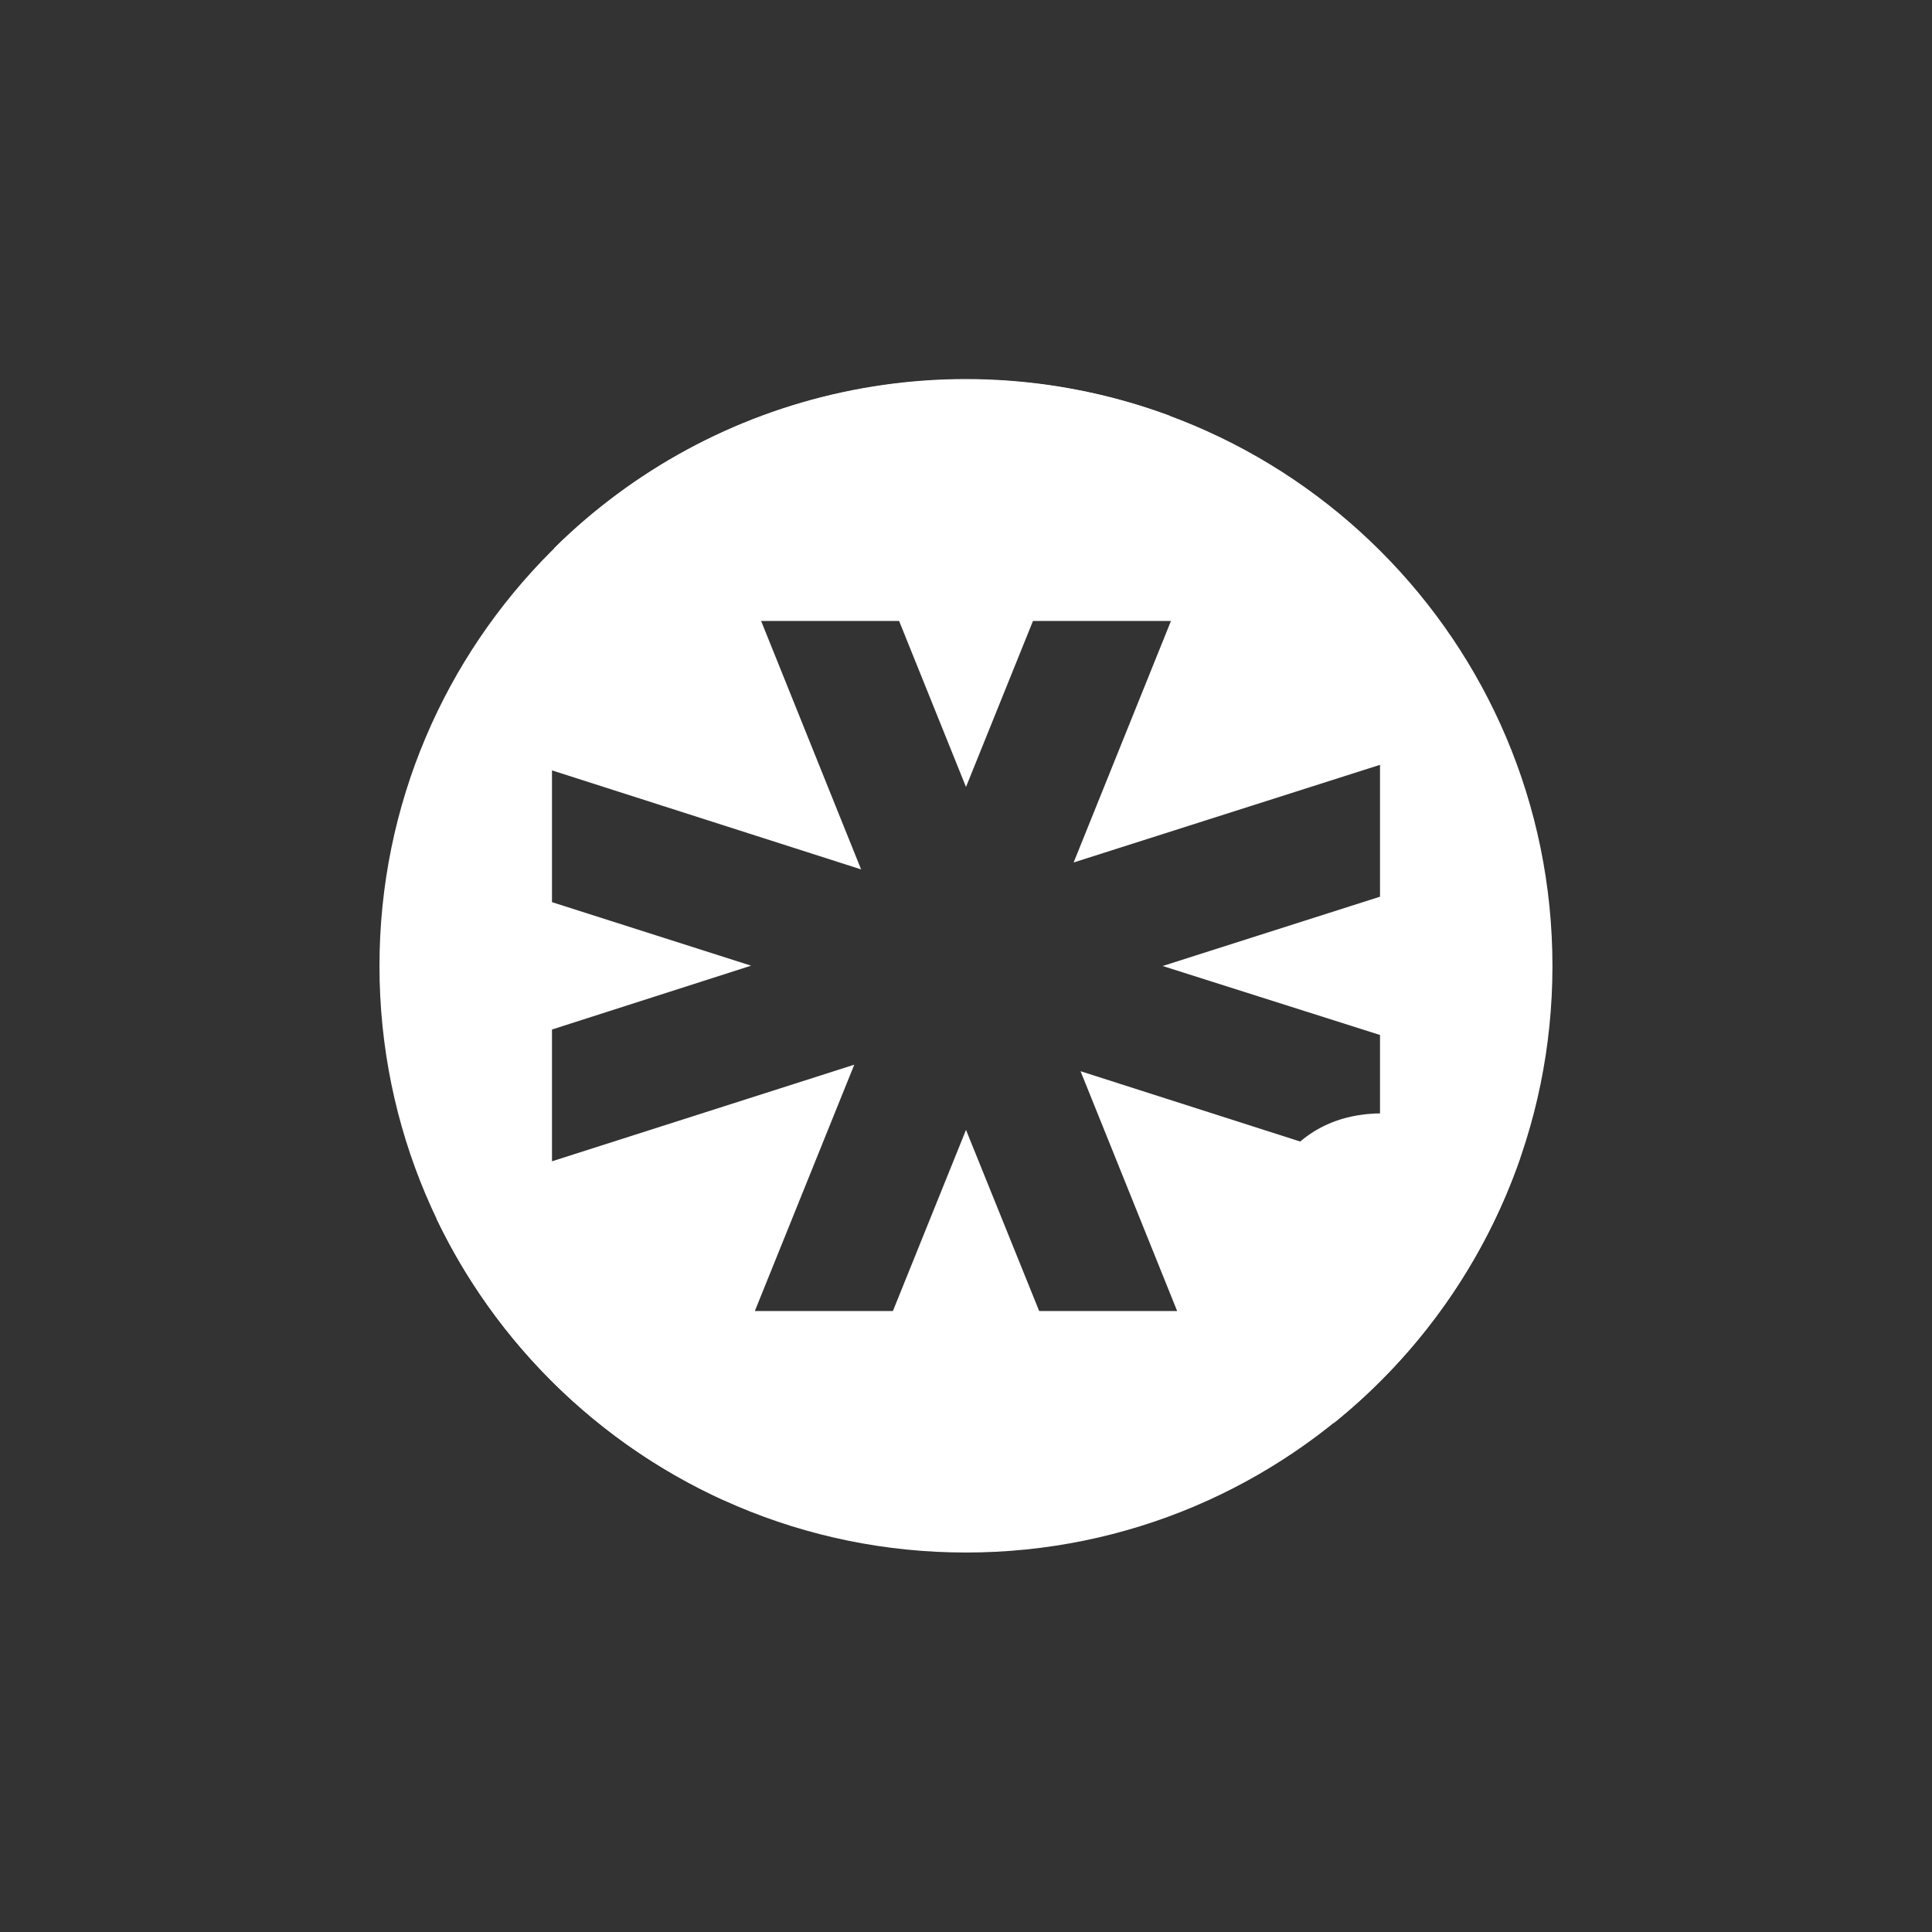 <svg width="24" height="24" viewBox="0 0 24 24" fill="none" xmlns="http://www.w3.org/2000/svg">
<rect x="0" y="0" width="24" height="24" fill="#333333" stroke="none"/>
<path fill-rule="evenodd" clip-rule="evenodd" d="M19.285 12C19.285 16.024 16.023 19.286 12 19.286C7.976 19.286 4.714 16.024 4.714 12C4.714 7.976 7.976 4.714 12 4.714C16.023 4.714 19.285 7.976 19.285 12ZM12.832 7.714H14.546L13.337 10.714L17.143 9.501V11.139L14.443 12L17.143 12.857V14.498L13.423 13.307L14.623 16.286H12.909L12 14.036L11.092 16.286H9.377L10.612 13.226L6.857 14.426V12.789L9.33 11.996L6.857 11.207V9.57L10.697 10.8L9.455 7.714H11.169L12 9.776L12.832 7.714Z" fill="white"/>
<path d="M18.887 14.378C18.44 15.674 17.636 16.818 16.569 17.678C15.84 16.958 15.167 15.278 15.994 14.336C16.796 13.423 18.18 13.941 18.887 14.378Z" fill="white"/>
<path d="M8.987 18.634C7.425 17.923 6.163 16.685 5.421 15.137C5.996 14.923 6.956 14.863 7.903 15.716C8.966 16.676 9.137 17.948 8.987 18.634Z" fill="white"/>
<path d="M6.883 6.814C7.483 7.08 8.267 7.286 8.854 6.99L9.364 6.728C9.934 6.428 10.067 6.356 10.551 6.471C10.779 6.527 10.963 6.673 11.151 6.818C11.46 7.063 11.781 7.316 12.334 7.191C13.131 7.011 14.529 6.098 14.529 5.164C13.23 4.682 11.82 4.58 10.466 4.872C9.111 5.163 7.868 5.836 6.883 6.81V6.814Z" fill="white"/>
</svg>
